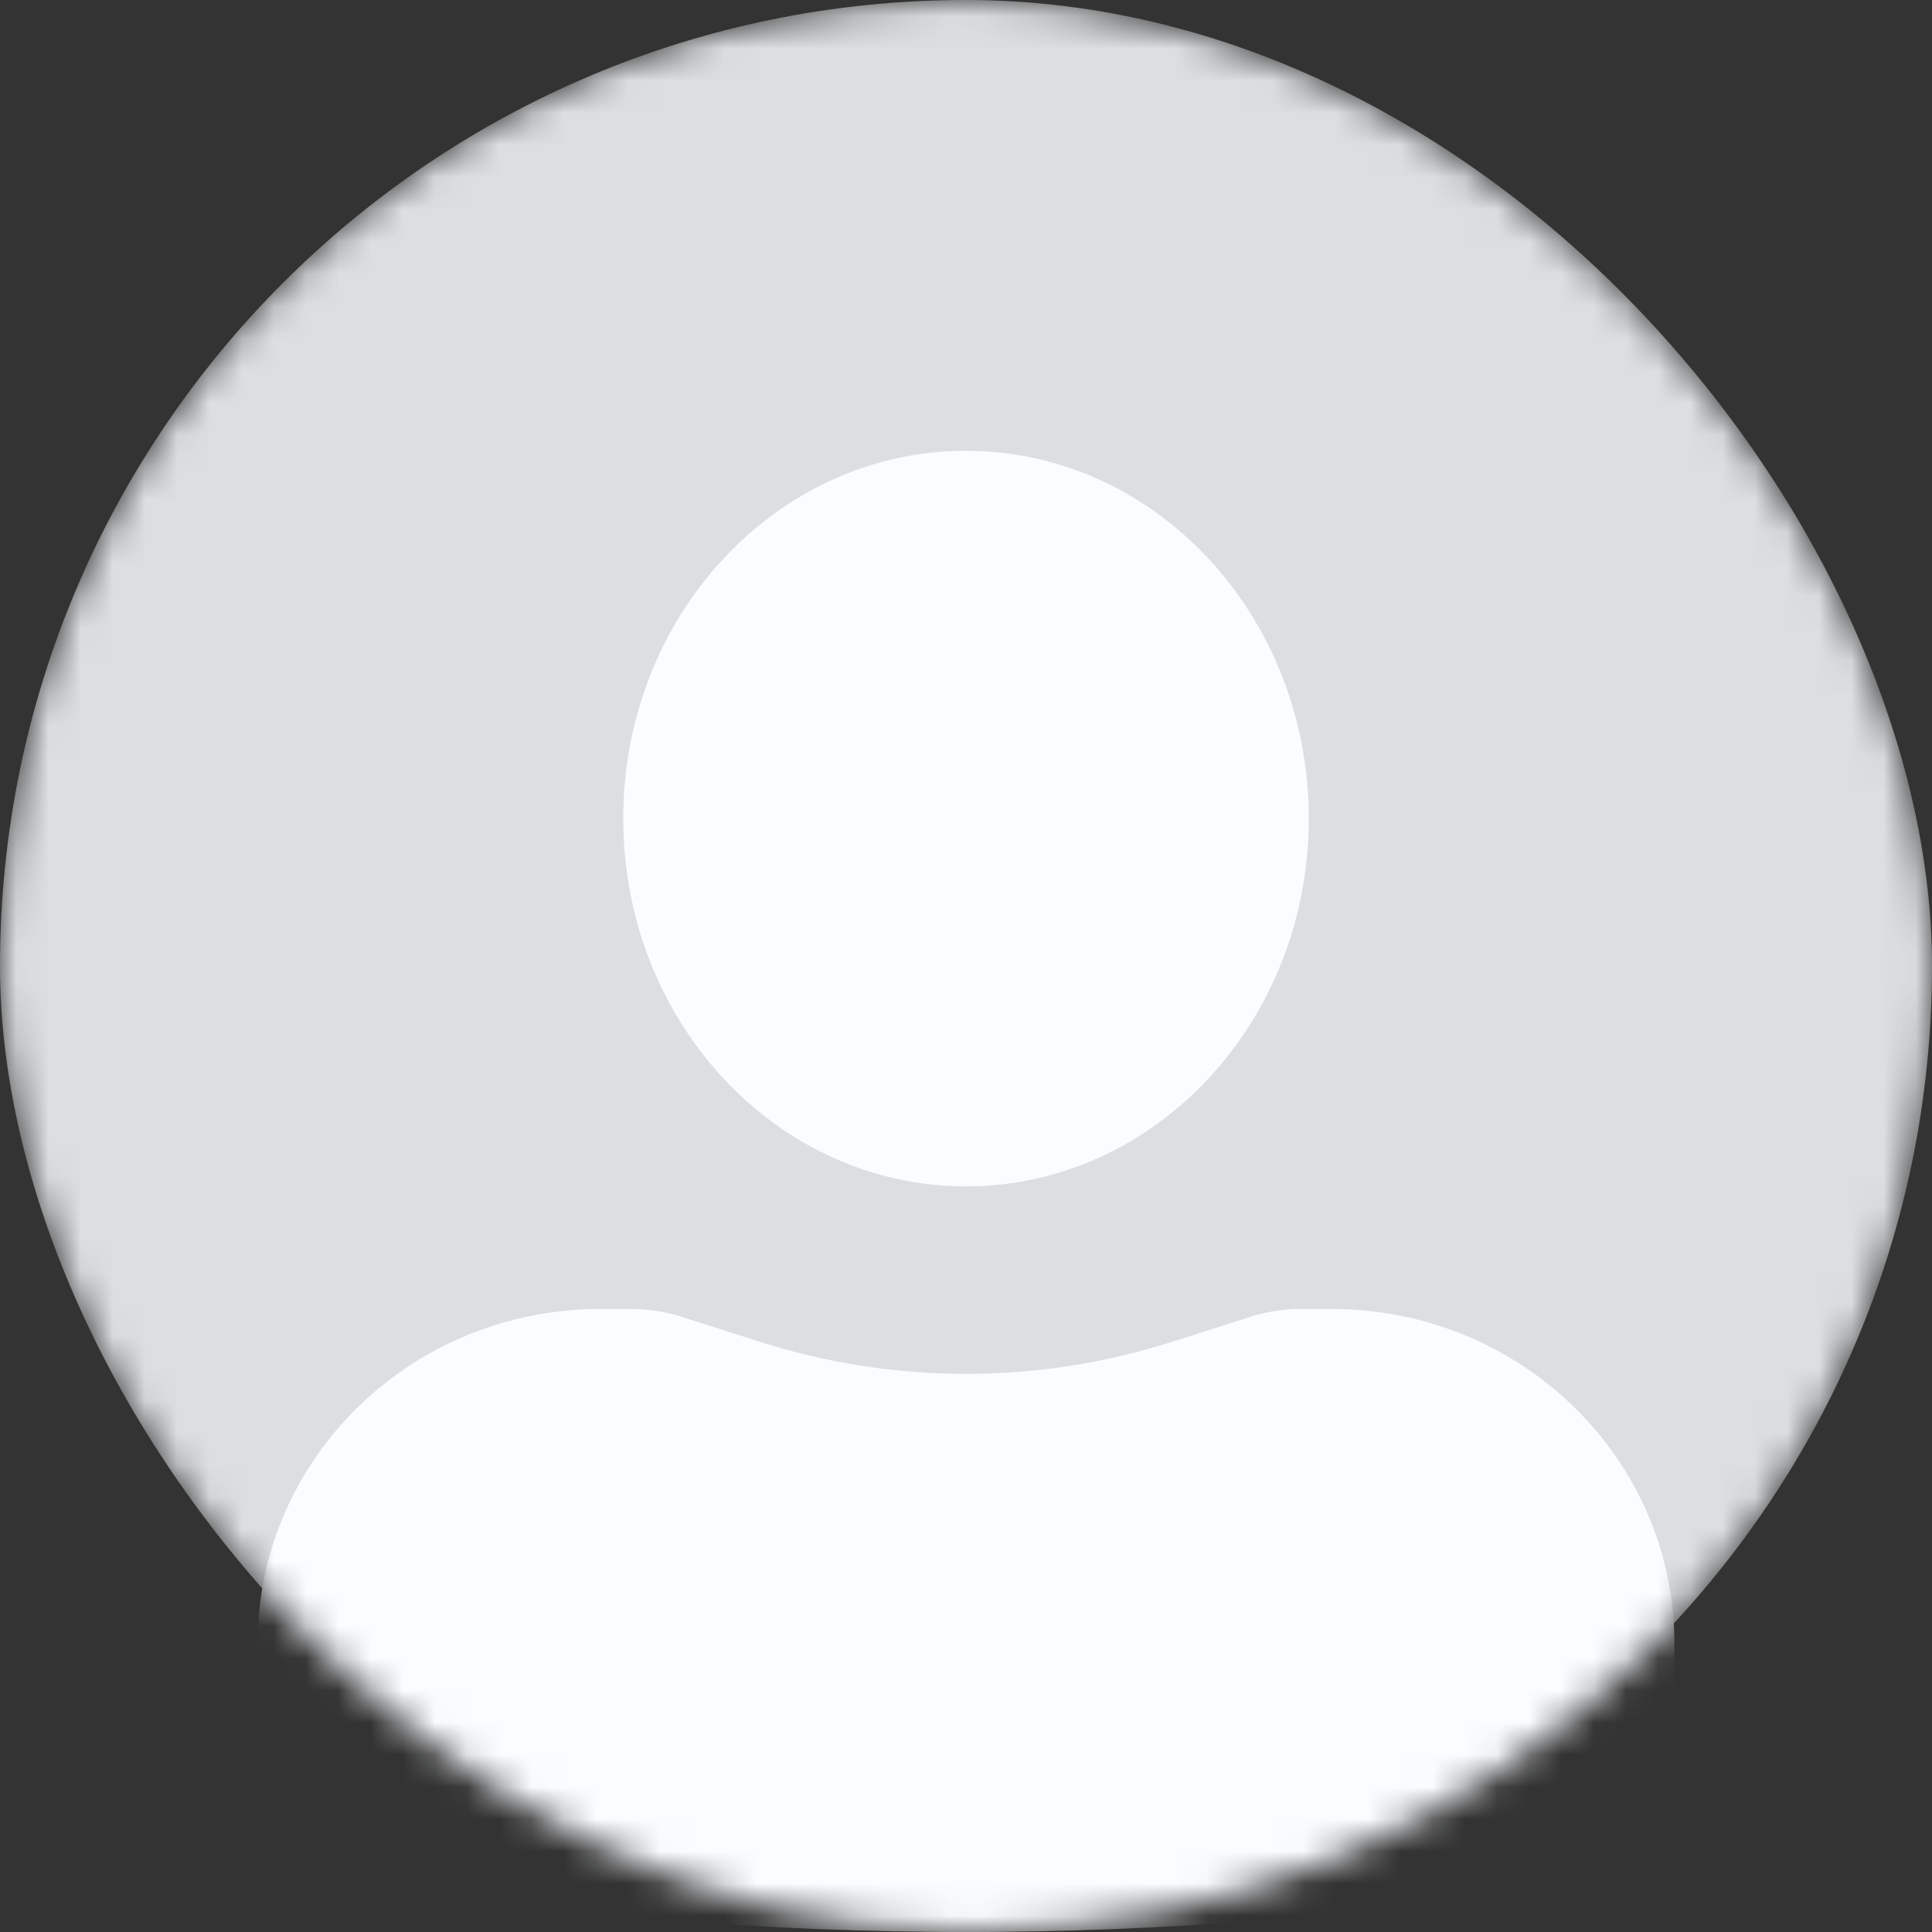 <svg width="60" height="60" viewBox="0 0 60 60" fill="none" xmlns="http://www.w3.org/2000/svg">
<rect x="0" y="0" width="60" height="60" fill="#333333" stroke="none"/>
<mask id="mask0_1350_6898" style="mask-type:alpha" maskUnits="userSpaceOnUse" x="0" y="0" width="60" height="60">
<rect width="60" height="60" rx="30" fill="white"/>
</mask>
<g mask="url(#mask0_1350_6898)">
<rect width="60" height="60" rx="30" fill="#DCDEE0"/>
<path d="M18.645 40.651C12.766 40.651 8 45.306 8 51.048V54.342C8 56.43 9.55 58.211 11.66 58.547C23.806 60.484 36.194 60.484 48.34 58.547C50.45 58.211 52 56.43 52 54.342V51.048C52 45.306 47.234 40.651 41.355 40.651H40.387C39.864 40.651 39.343 40.732 38.845 40.891L36.388 41.674C32.237 42.998 27.763 42.998 23.612 41.674L21.155 40.891C20.657 40.732 20.137 40.651 19.613 40.651H18.645Z" fill="#FAFCFE"/>
<path d="M30 14C24.121 14 19.355 19.114 19.355 25.422C19.355 31.73 24.121 36.844 30 36.844C35.879 36.844 40.645 31.73 40.645 25.422C40.645 19.114 35.879 14 30 14Z" fill="#FAFCFE"/>
</g>
</svg>
